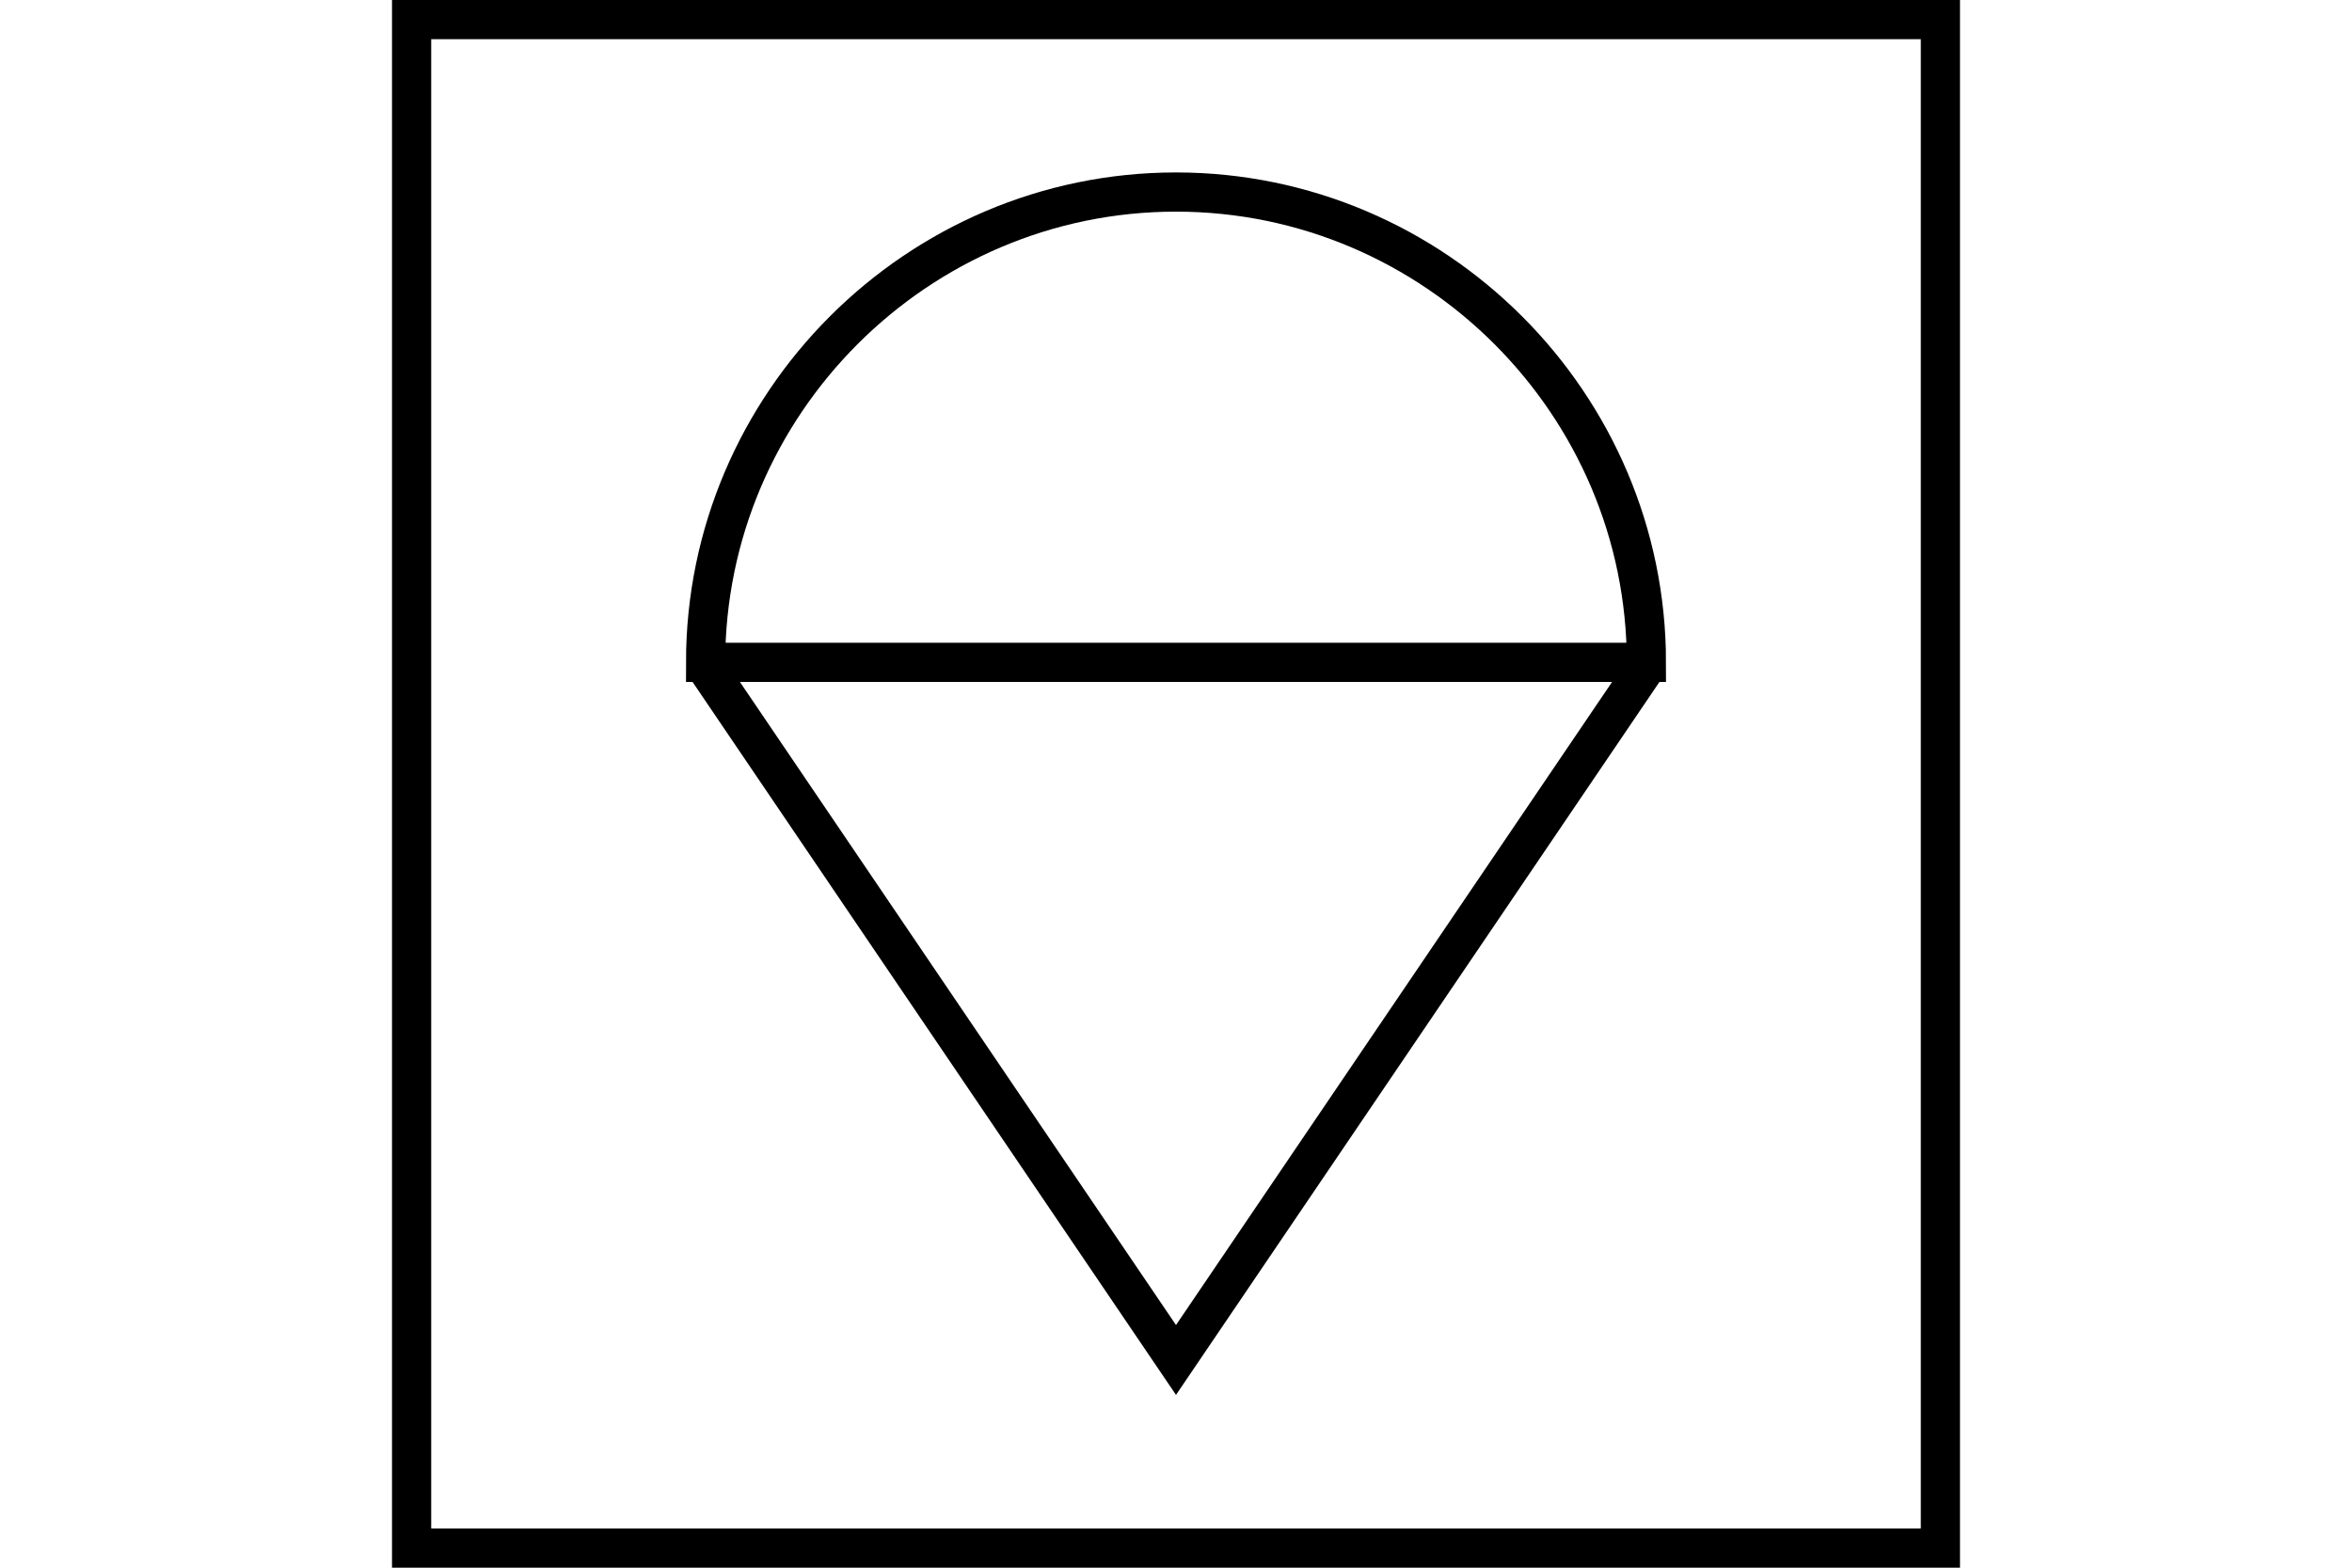 <?xml version="1.0" encoding="UTF-8" standalone="no"?>
<svg
   xmlns="http://www.w3.org/2000/svg"
   id="NATO Map Symbol"
   height="400"
   width="600">
   <g
     id="Parachute"
 	 style="fill:none;stroke:#000000;stroke-width:10;stroke-linejoin:miter;stroke-miterlimit:4">
    <path
       d="m 180,169 c 0,-66 54,-120 120,-120 66,0 120,54 120,120 z" />
    <path
       d="M 420,170 300,347 180,170" />
   </g>
  <path
     id="Neutral Frame"
     style="fill:none;stroke:#000000;stroke-width:10;stroke-linejoin:miter;stroke-miterlimit:4"
     d="M 105,5 H 495 V 395 H 105 Z" />
</svg>
